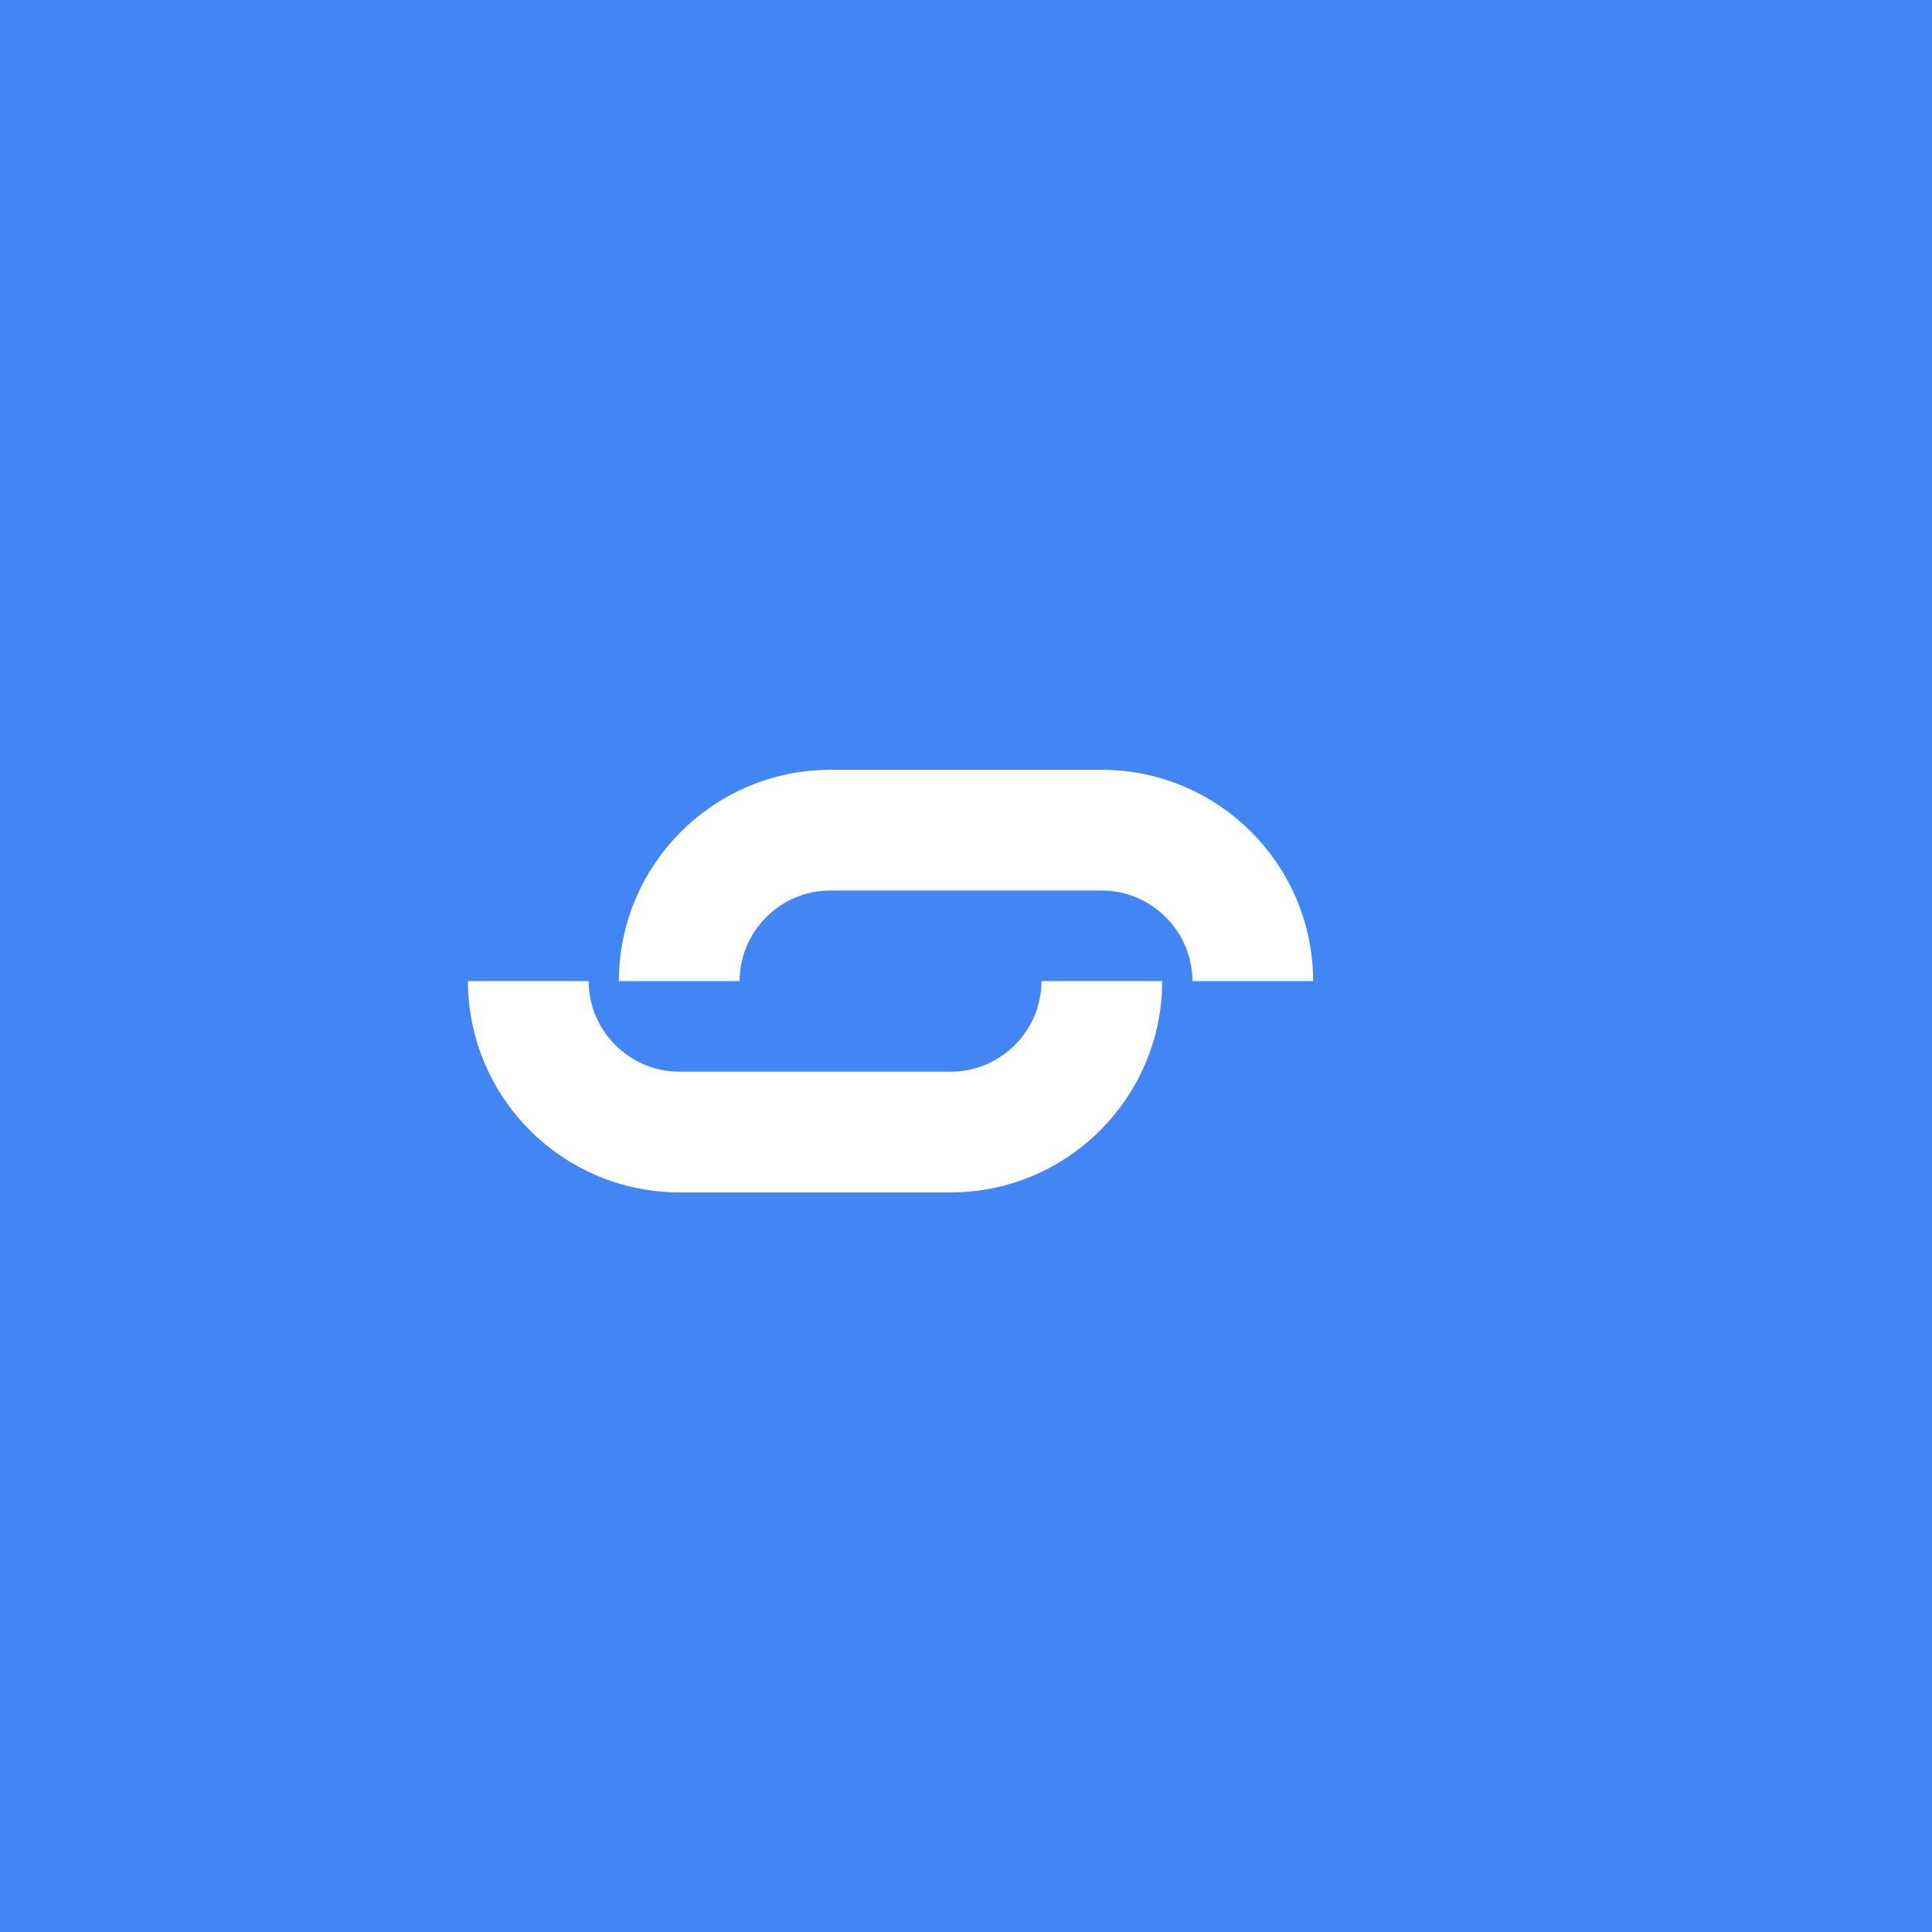 <svg width="128" height="128" viewBox="0 0 128 128" xmlns="http://www.w3.org/2000/svg">
  <rect width="128" height="128" fill="#4285f4"/>
  <path d="M45 65c0-5.5 4.5-10 10-10h18c5.5 0 10 4.5 10 10M73 65c0 5.5-4.5 10-10 10H45c-5.5 0-10-4.5-10-10" stroke="#fff" stroke-width="8" fill="none"/>
</svg>